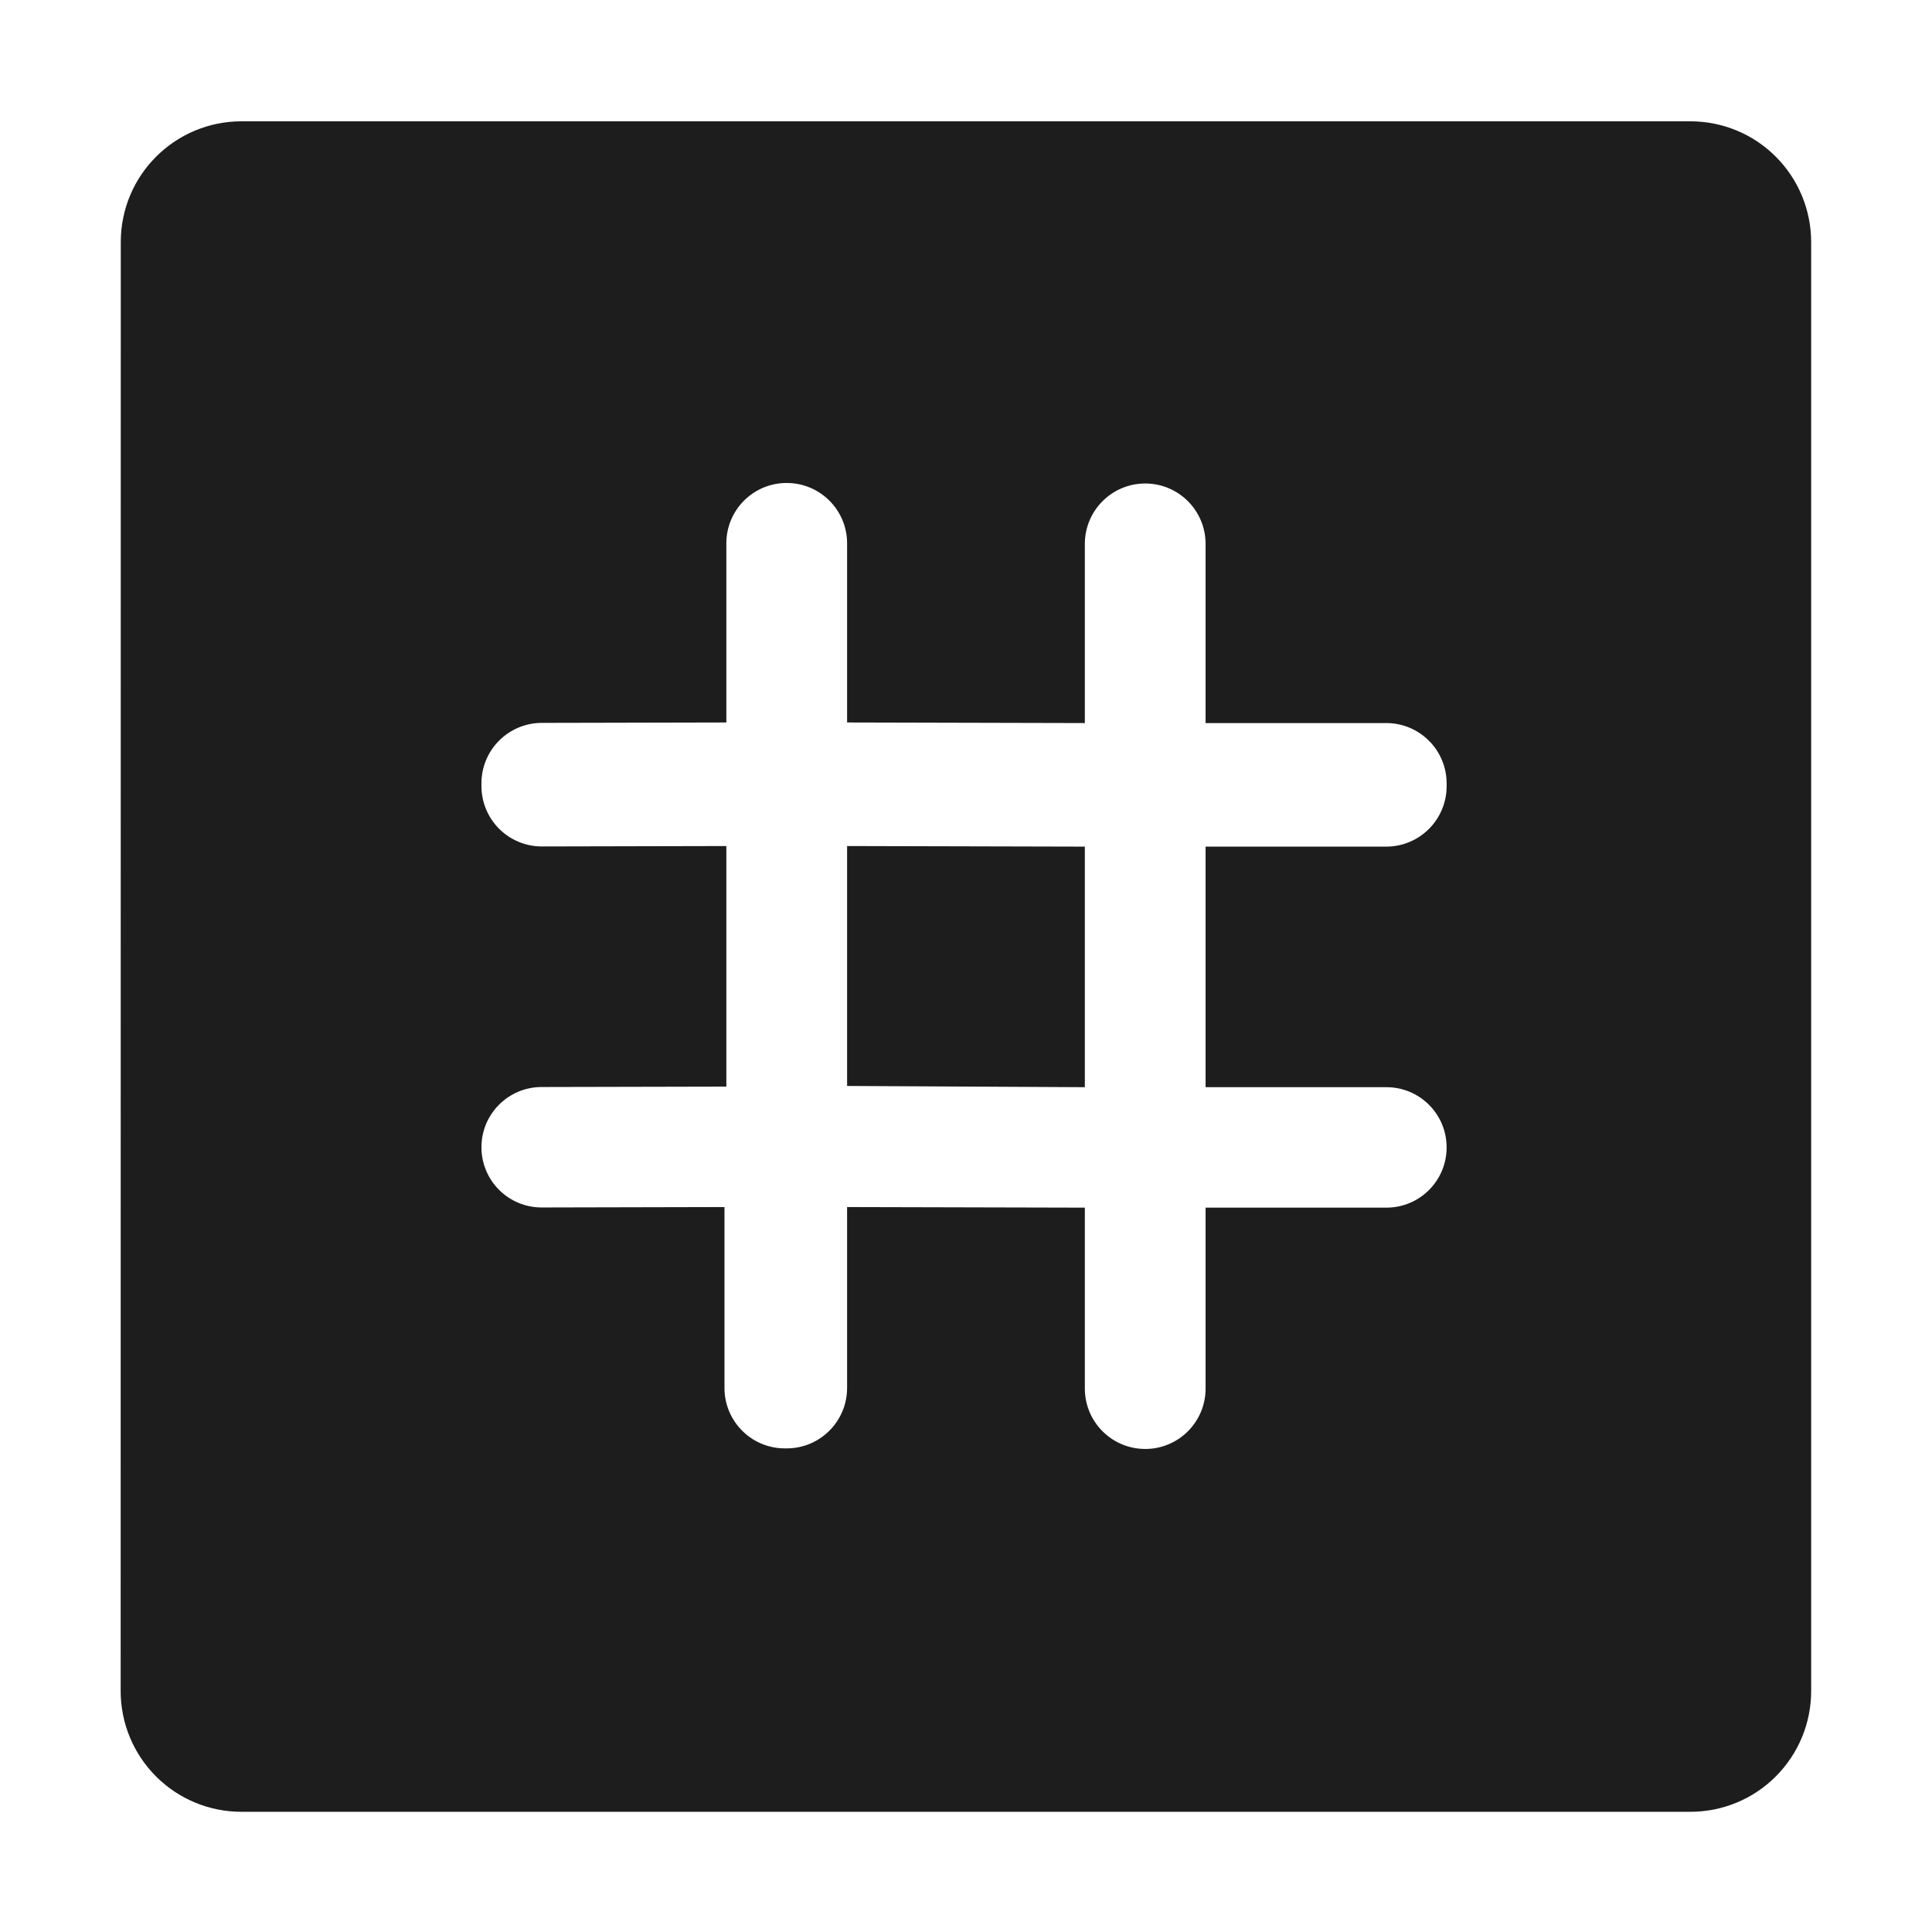 <?xml version="1.0" encoding="UTF-8" standalone="no"?>
<!DOCTYPE svg PUBLIC "-//W3C//DTD SVG 1.1//EN" "http://www.w3.org/Graphics/SVG/1.1/DTD/svg11.dtd">
<svg width="100%" height="100%" viewBox="0 0 32 32" version="1.1" xmlns="http://www.w3.org/2000/svg" xmlns:xlink="http://www.w3.org/1999/xlink" xml:space="preserve" xmlns:serif="http://www.serif.com/" style="fill-rule:evenodd;clip-rule:evenodd;stroke-linejoin:round;stroke-miterlimit:2;">
    <g transform="matrix(1,0,0,1,-316,-193)">
        <g id="metric" transform="matrix(0.016,0,0,0.032,316,193)">
            <rect x="0" y="0" width="2000" height="1000" style="fill:none;"/>
            <g transform="matrix(60.768,0,0,30.384,-8722.85,-7279.11)">
                <path d="M145.601,243.693C145.601,242.557 146.522,241.637 147.658,241.637C152.959,241.637 167.039,241.637 172.34,241.637C172.885,241.637 173.409,241.853 173.794,242.239C174.18,242.625 174.397,243.148 174.397,243.694C174.397,248.995 174.397,263.077 174.397,268.378C174.397,268.924 174.18,269.447 173.794,269.833C173.409,270.219 172.885,270.435 172.34,270.435C167.039,270.435 152.957,270.435 147.656,270.435C147.111,270.435 146.587,270.219 146.202,269.833C145.816,269.447 145.599,268.924 145.599,268.378C145.6,263.077 145.601,248.994 145.601,243.693ZM164.081,251.888L164.081,248.836C164.081,248.268 163.621,247.807 163.053,247.807C162.485,247.807 162.024,248.268 162.024,248.836C162.024,250.045 162.024,251.888 162.024,251.888L157.974,251.878L157.974,248.826C157.974,248.258 157.513,247.798 156.945,247.798C156.377,247.798 155.917,248.258 155.917,248.826C155.917,250.035 155.917,251.878 155.917,251.878C155.917,251.878 154.006,251.882 152.771,251.885C152.204,251.887 151.745,252.347 151.745,252.914C151.745,252.93 151.745,252.946 151.745,252.962C151.745,253.235 151.854,253.497 152.047,253.69C152.241,253.883 152.503,253.991 152.776,253.99C154.011,253.987 155.917,253.983 155.917,253.983L155.917,258.081C155.917,258.081 154.003,258.085 152.768,258.088C152.203,258.09 151.745,258.548 151.745,259.114C151.745,259.114 151.745,259.115 151.745,259.115C151.745,259.387 151.853,259.648 152.046,259.841C152.239,260.033 152.5,260.141 152.773,260.14C153.999,260.137 155.885,260.133 155.885,260.133L155.885,263.215C155.885,263.783 156.345,264.244 156.913,264.244C156.924,264.244 156.935,264.244 156.945,264.244C157.513,264.244 157.974,263.783 157.974,263.215C157.974,261.998 157.974,260.133 157.974,260.133L162.024,260.143L162.024,263.225C162.024,263.793 162.485,264.254 163.053,264.254C163.621,264.254 164.081,263.793 164.081,263.225C164.081,262.007 164.081,260.143 164.081,260.143L167.162,260.143C167.728,260.143 168.187,259.684 168.187,259.117C168.187,259.117 168.187,259.117 168.187,259.116C168.187,258.55 167.728,258.091 167.162,258.091C165.946,258.091 164.081,258.091 164.081,258.091L164.081,253.993L167.159,253.993C167.432,253.993 167.693,253.884 167.886,253.691C168.079,253.498 168.187,253.237 168.187,252.964C168.187,252.948 168.187,252.932 168.187,252.916C168.187,252.643 168.079,252.382 167.886,252.189C167.693,251.996 167.432,251.888 167.159,251.888C165.943,251.888 164.081,251.888 164.081,251.888ZM162.024,253.993L162.024,258.091L157.974,258.07L157.974,253.983L162.024,253.993Z" style="fill:rgb(29,29,29);"/>
            </g>
        </g>
    </g>
</svg>
